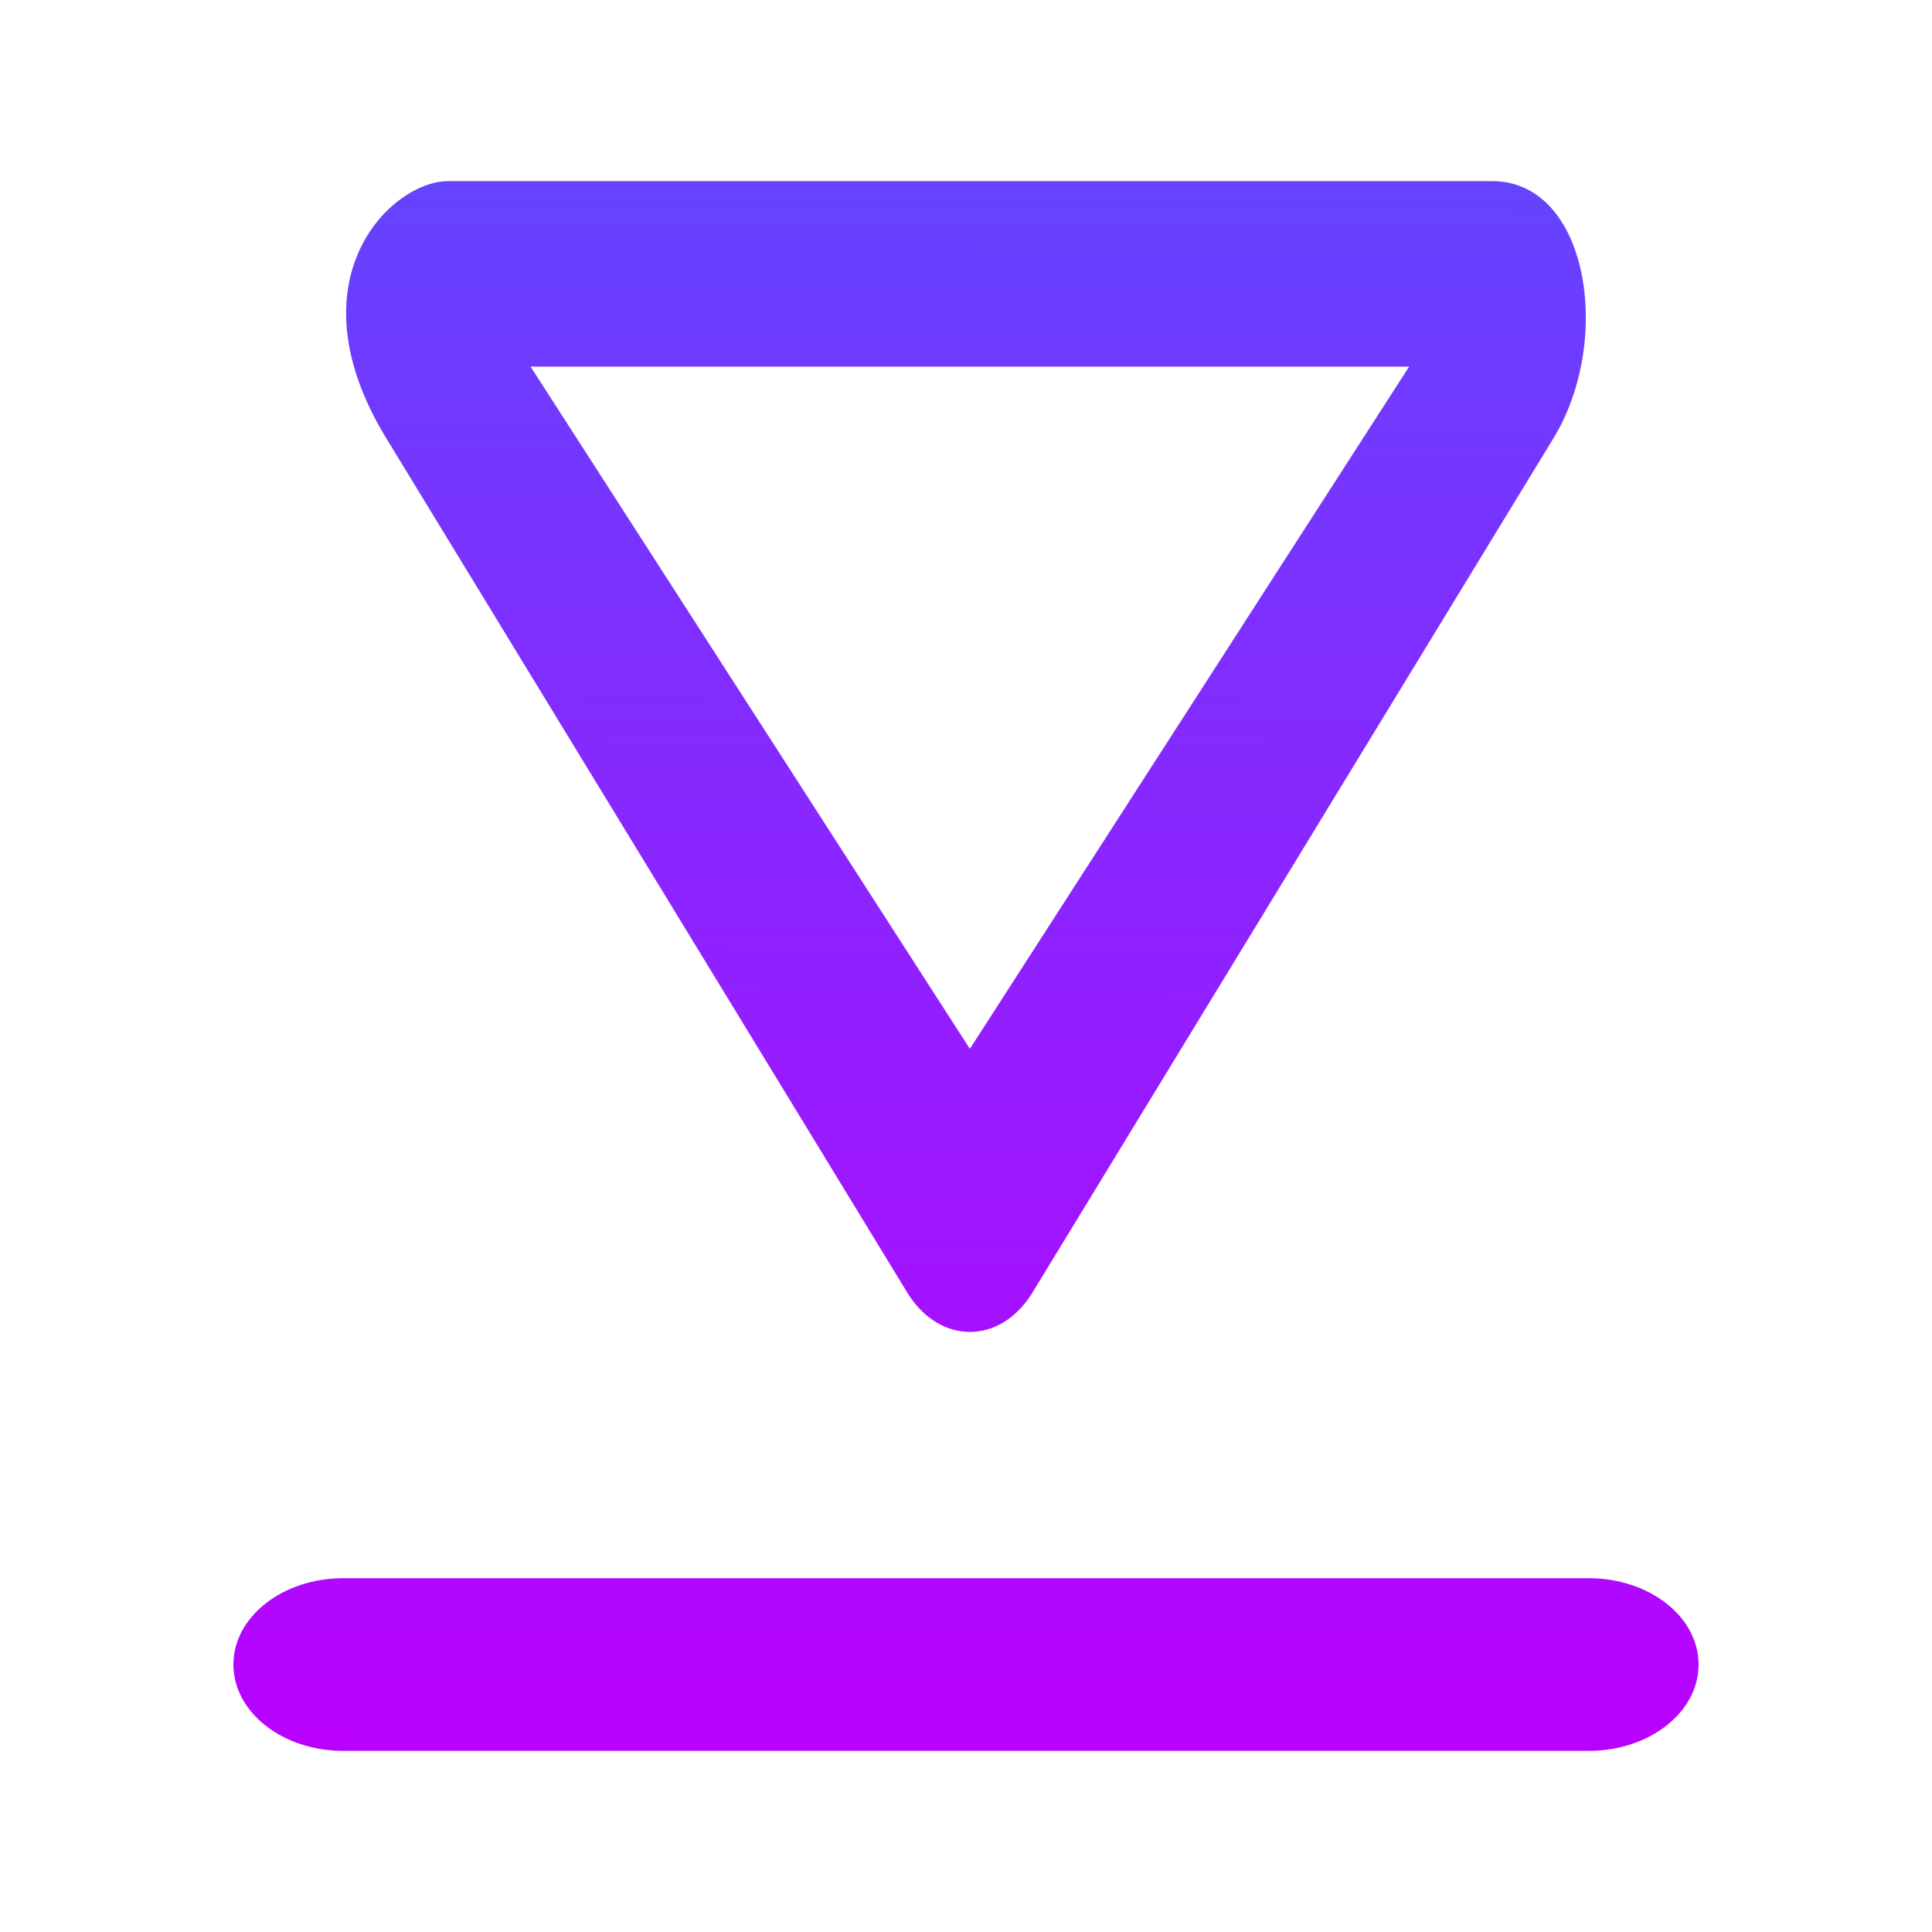 <?xml version="1.0" encoding="UTF-8" standalone="no"?>
<svg
   viewBox="0 0 16 16"
   version="1.1"
   id="svg5"
   sodipodi:docname="folder-download.svg"
   inkscape:version="1.3.2 (091e20ef0f, 2023-11-25, custom)"
   xmlns:inkscape="http://www.inkscape.org/namespaces/inkscape"
   xmlns:sodipodi="http://sodipodi.sourceforge.net/DTD/sodipodi-0.dtd"
   xmlns:xlink="http://www.w3.org/1999/xlink"
   xmlns="http://www.w3.org/2000/svg"
   xmlns:svg="http://www.w3.org/2000/svg"
   xmlns:rdf="http://www.w3.org/1999/02/22-rdf-syntax-ns#"
   xmlns:cc="http://creativecommons.org/ns#"
   xmlns:dc="http://purl.org/dc/elements/1.1/">
  <g
     id="g4086">
    <path
       d="m 13.157,14.5 c 0.503,0 0.91,-0.32 0.91,-0.715 v 0 c -4e-6,-0.395 -0.407,-0.715 -0.91,-0.715 H 2.843 c -0.503,0 -0.91,0.32 -0.91,0.715 v 0 c 0,0.395 0.407,0.715 0.91,0.715 z"
       fill="url(#linearGradient6803)"
       id="path2"
       style="fill:url(#linearGradient6803);fill-opacity:1;stroke:none;stroke-width:0.199"
       sodipodi:nodetypes="sssssssss" />
    <path
       inkscape:connector-curvature="0"
       style="color:#000000;font-style:normal;font-variant:normal;font-weight:normal;font-stretch:normal;font-size:medium;line-height:normal;font-family:Sans;-inkscape-font-specification:Sans;text-indent:0;text-align:start;text-decoration:none;text-decoration-line:none;letter-spacing:normal;word-spacing:normal;text-transform:none;writing-mode:lr-tb;direction:ltr;baseline-shift:baseline;text-anchor:start;display:inline;overflow:visible;visibility:visible;fill:url(#linearGradient4557);fill-opacity:1;fill-rule:nonzero;stroke:none;stroke-width:0.387;marker:none;enable-background:accumulate"
       d="M 12.866,3.628 8.541,10.72 c -0.267,0.415 -0.752,0.413 -1.018,0 L 3.198,3.628 C 2.399,2.317 3.235,1.505 3.707,1.5 H 8.032 12.357 c 0.799,0 1.003,1.317 0.509,2.128 z M 8.032,3.036 4.394,3.036 8.032,8.686 11.67,3.036 Z"
       id="path3787-74-1"
       sodipodi:nodetypes="sccsscssccccc" />
  </g>
  <sodipodi:namedview
     pagecolor="#ffffff"
     bordercolor="#666666"
     borderopacity="1"
     objecttolerance="10"
     gridtolerance="10"
     guidetolerance="10"
     inkscape:pageopacity="0"
     inkscape:pageshadow="2"
     inkscape:window-width="1366"
     inkscape:window-height="718"
     id="namedview7"
     showgrid="true"
     inkscape:zoom="32"
     inkscape:cx="13.78125"
     inkscape:cy="9.59375"
     inkscape:window-x="0"
     inkscape:window-y="25"
     inkscape:window-maximized="1"
     inkscape:current-layer="svg5"
     inkscape:pagecheckerboard="0"
     inkscape:showpageshadow="2"
     inkscape:deskcolor="#d1d1d1">
    <inkscape:grid
       type="xygrid"
       id="grid984"
       originx="0"
       originy="0"
       spacingy="1"
       spacingx="1"
       units="px"
       visible="true" />
  </sodipodi:namedview>
  <defs
     id="defs3051">
    <linearGradient
       inkscape:collect="always"
       id="linearGradient2">
      <stop
         style="stop-color:#b900ff;stop-opacity:1;"
         offset="0"
         id="stop1" />
      <stop
         style="stop-color:#6444ff;stop-opacity:1;"
         offset="1"
         id="stop2" />
    </linearGradient>
    <linearGradient
       id="linearGradient1512"
       x1="0"
       y1="0.5"
       x2="1"
       y2="0.5"
       gradientTransform="matrix(46.1,0,0,37.1,0.95,5.45)"
       gradientUnits="userSpaceOnUse">
      <stop
         offset="0"
         stop-opacity="1"
         style="stop-color:#b900ff;stop-opacity:1;"
         id="stop1508" />
      <stop
         offset="0.987"
         stop-opacity="1"
         style="stop-color:#6444ff;stop-opacity:1;"
         id="stop1510" />
    </linearGradient>
    <linearGradient
       inkscape:collect="always"
       id="linearGradient823-7">
      <stop
         style="stop-color:#b900ff;stop-opacity:1;"
         offset="0"
         id="stop821-3" />
      <stop
         style="stop-color:#6444ff;stop-opacity:1;"
         offset="1"
         id="stop819-5" />
    </linearGradient>
    <linearGradient
       inkscape:collect="always"
       xlink:href="#linearGradient2"
       id="linearGradient4557"
       gradientUnits="userSpaceOnUse"
       gradientTransform="matrix(-0.006,0.009,0.006,0.009,8.534,-6.047)"
       x1="1166.8"
       y1="1076.28"
       x2="454.485"
       y2="369.414" />
    <linearGradient
       inkscape:collect="always"
       xlink:href="#linearGradient823-7"
       id="linearGradient6803"
       x1="8"
       y1="15.5"
       x2="8.037"
       y2="0.5"
       gradientUnits="userSpaceOnUse"
       gradientTransform="matrix(0.867,0,0,0.867,1.067,1.067)" />
  </defs>
</svg>
